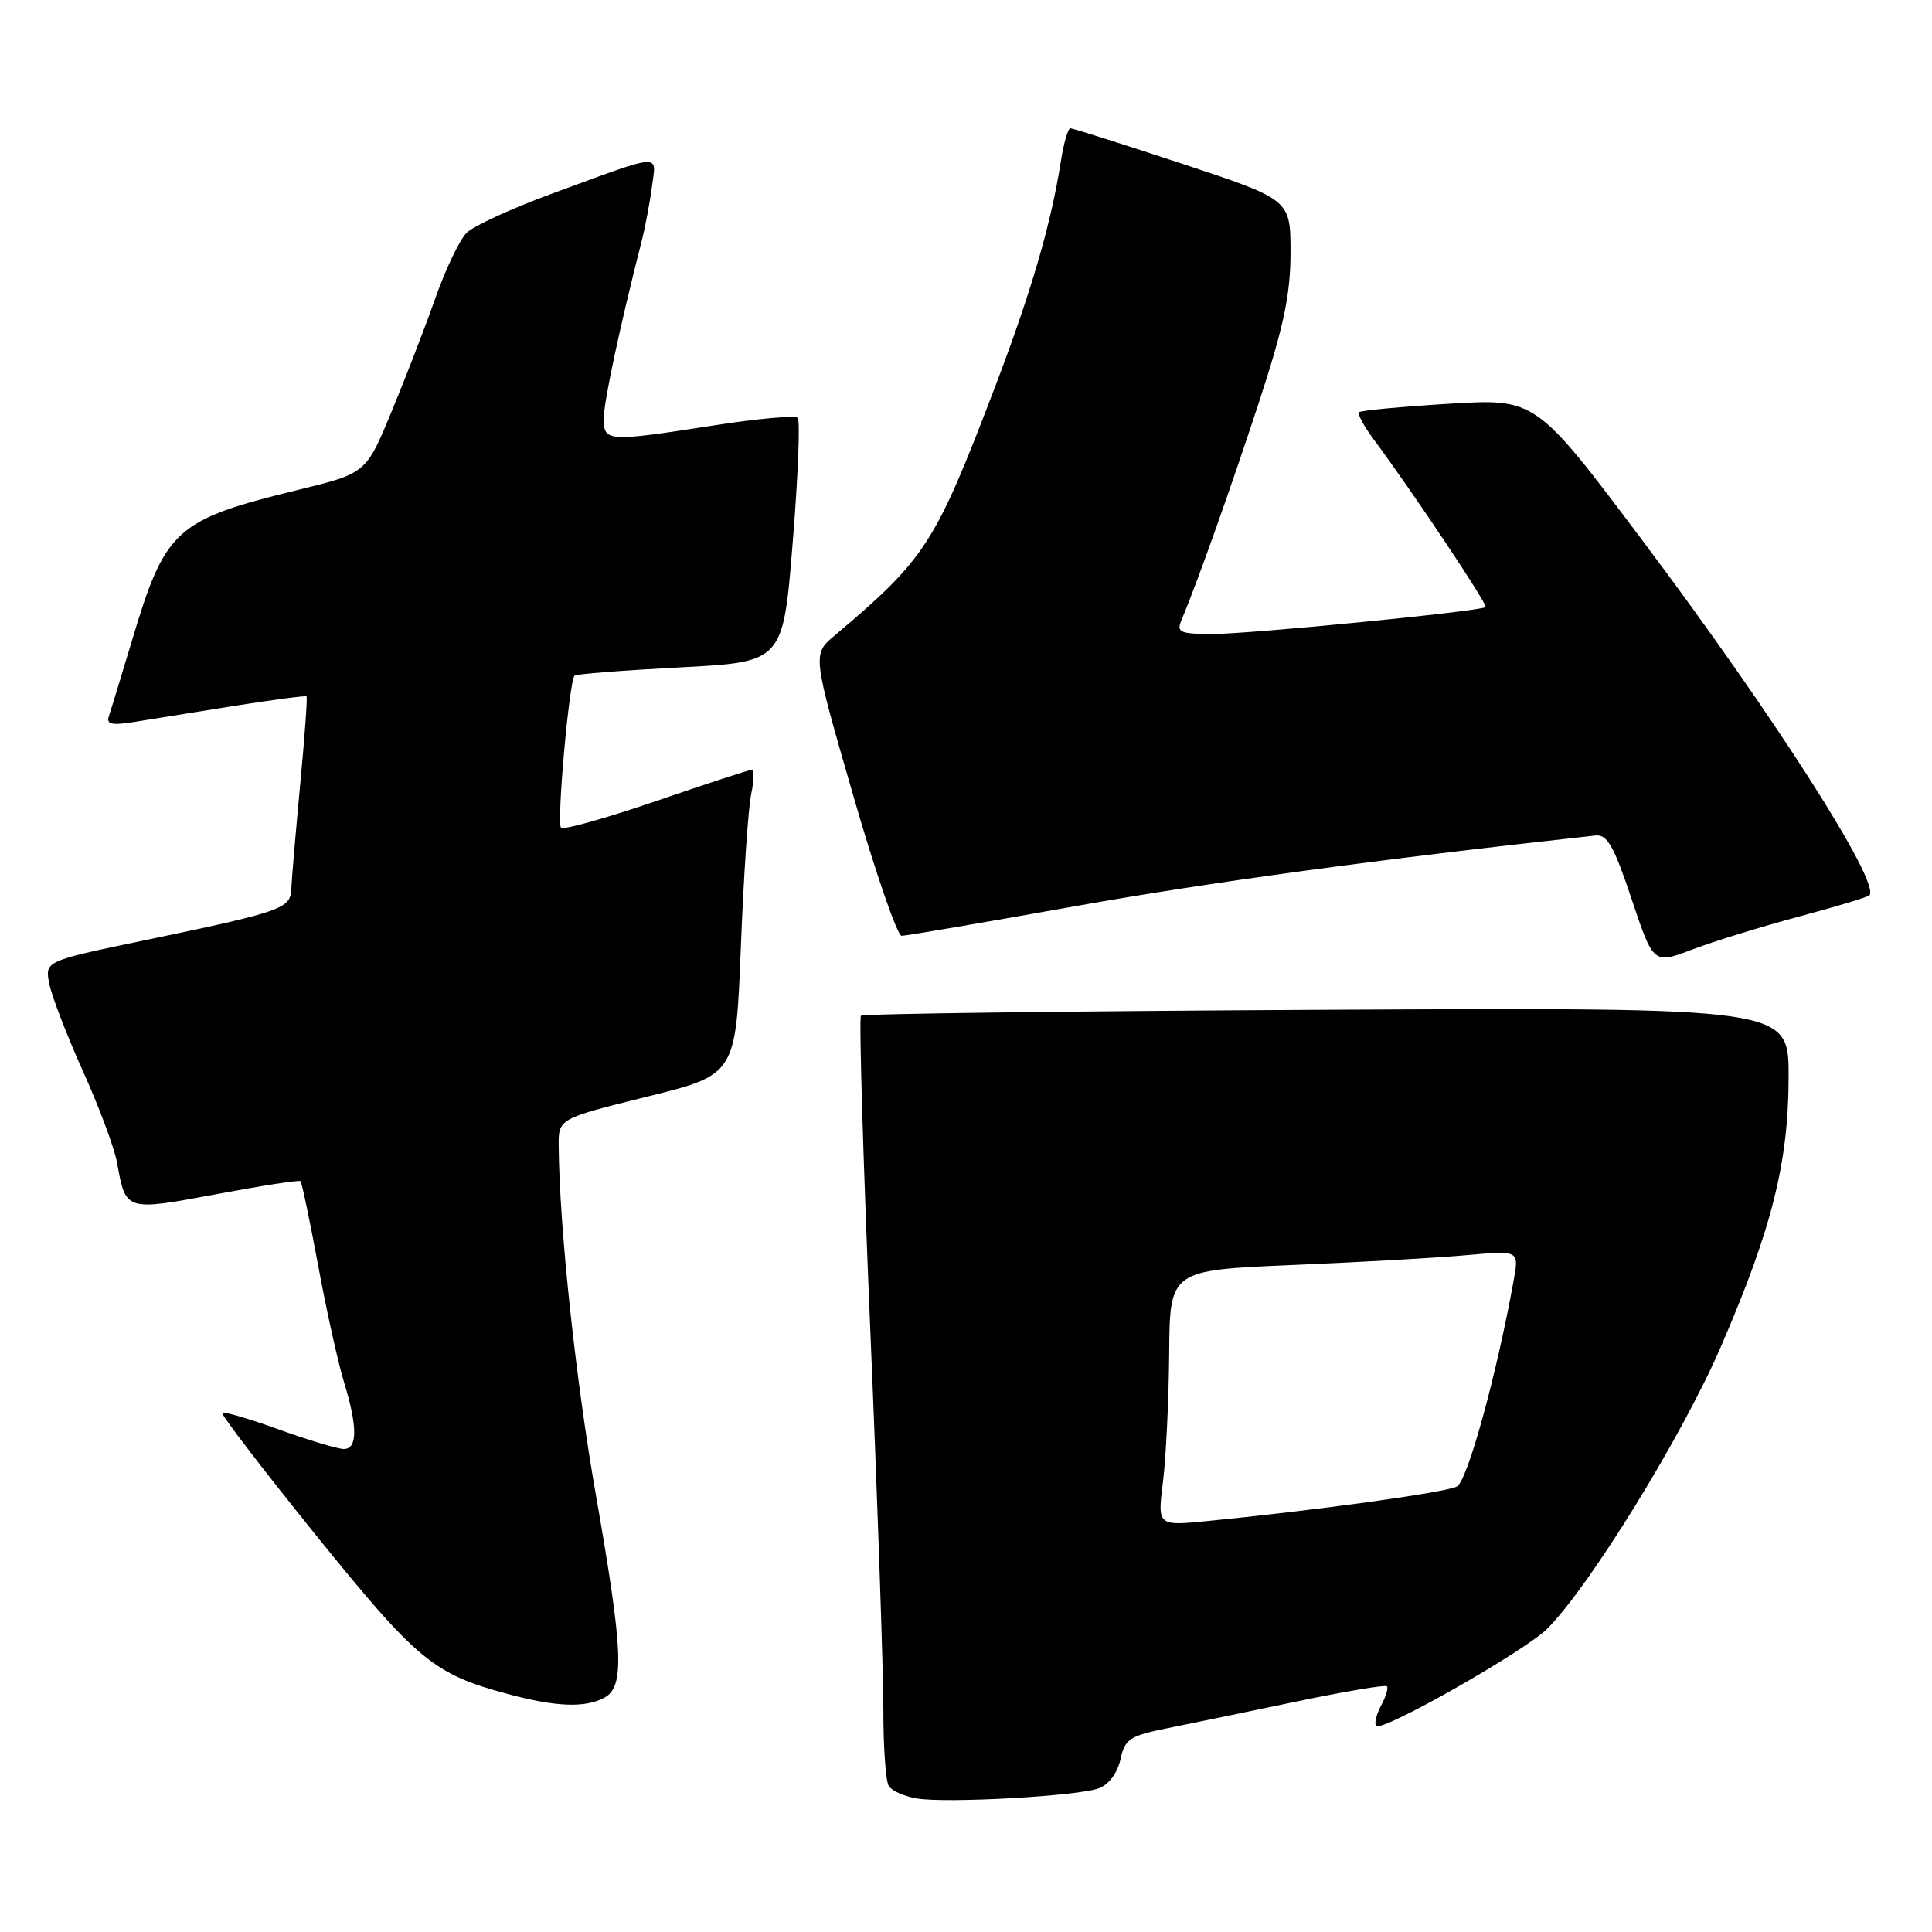 <?xml version="1.0" encoding="UTF-8" standalone="no"?>
<!DOCTYPE svg PUBLIC "-//W3C//DTD SVG 1.1//EN" "http://www.w3.org/Graphics/SVG/1.1/DTD/svg11.dtd" >
<svg xmlns="http://www.w3.org/2000/svg" xmlns:xlink="http://www.w3.org/1999/xlink" version="1.1" viewBox="0 0 256 256">
 <g >
 <path fill="currentColor"
d=" M 145.63 236.95 C 146.93 236.46 148.08 234.90 148.47 233.12 C 149.07 230.40 149.68 230.00 154.82 228.97 C 157.94 228.34 165.65 226.75 171.94 225.43 C 178.23 224.12 183.56 223.22 183.77 223.44 C 183.99 223.65 183.64 224.81 183.00 226.00 C 182.36 227.19 182.07 228.41 182.36 228.69 C 183.17 229.51 202.02 218.80 205.01 215.82 C 210.58 210.28 222.93 190.24 228.00 178.50 C 234.80 162.80 237.00 154.01 237.00 142.59 C 237.00 133.50 237.00 133.50 175.78 133.80 C 142.11 133.97 114.34 134.32 114.08 134.59 C 113.81 134.86 114.37 153.63 115.32 176.29 C 116.28 198.96 117.05 221.55 117.05 226.50 C 117.04 231.45 117.36 236.02 117.77 236.66 C 118.17 237.30 119.86 238.04 121.50 238.31 C 125.53 238.97 142.90 237.99 145.63 236.95 Z  M 80.07 224.96 C 82.79 223.51 82.59 218.84 78.95 198.03 C 76.25 182.65 74.12 162.59 74.03 151.87 C 74.00 148.23 74.00 148.23 85.75 145.31 C 97.50 142.40 97.50 142.40 98.17 125.45 C 98.53 116.13 99.15 107.04 99.53 105.25 C 99.91 103.46 99.96 102.00 99.62 102.00 C 99.29 102.00 93.60 103.86 86.98 106.13 C 80.35 108.40 74.67 110.00 74.34 109.68 C 73.74 109.08 75.42 90.25 76.13 89.53 C 76.35 89.31 82.66 88.82 90.15 88.43 C 103.76 87.72 103.76 87.72 105.04 71.86 C 105.75 63.13 106.04 55.71 105.70 55.37 C 105.35 55.02 100.36 55.47 94.60 56.37 C 80.45 58.57 80.00 58.54 80.00 55.46 C 80.00 53.26 82.11 43.37 85.01 32.00 C 85.50 30.07 86.12 26.79 86.39 24.70 C 86.97 20.28 88.02 20.20 73.00 25.71 C 67.78 27.63 62.75 29.94 61.83 30.85 C 60.91 31.76 59.05 35.65 57.69 39.50 C 56.33 43.35 53.71 50.15 51.86 54.60 C 48.50 62.71 48.50 62.71 39.50 64.91 C 23.20 68.90 21.91 70.07 17.45 85.00 C 16.05 89.67 14.69 94.12 14.43 94.88 C 14.06 95.97 14.78 96.14 17.73 95.67 C 19.80 95.33 25.75 94.38 30.94 93.55 C 36.13 92.73 40.49 92.15 40.62 92.28 C 40.75 92.42 40.37 97.69 39.77 104.01 C 39.18 110.33 38.65 116.52 38.60 117.77 C 38.48 120.43 37.50 120.77 18.71 124.69 C 5.92 127.36 5.92 127.36 6.55 130.43 C 6.90 132.12 8.91 137.32 11.02 142.00 C 13.13 146.68 15.15 152.10 15.51 154.06 C 16.67 160.51 16.60 160.48 28.64 158.24 C 34.61 157.12 39.64 156.34 39.82 156.51 C 39.99 156.67 41.04 161.68 42.15 167.65 C 43.25 173.62 44.80 180.59 45.58 183.13 C 47.39 189.05 47.39 192.00 45.56 192.00 C 44.77 192.00 40.90 190.84 36.97 189.42 C 33.04 188.00 29.66 187.01 29.45 187.21 C 29.25 187.42 34.85 194.72 41.89 203.45 C 55.31 220.05 57.43 221.81 67.24 224.45 C 73.65 226.18 77.51 226.33 80.07 224.96 Z  M 238.34 121.46 C 243.24 120.15 247.46 118.88 247.70 118.64 C 249.28 117.06 235.03 94.77 217.66 71.65 C 203.50 52.80 203.50 52.80 192.00 53.50 C 185.68 53.89 180.31 54.39 180.07 54.62 C 179.84 54.84 180.73 56.48 182.05 58.26 C 187.22 65.22 197.18 80.15 196.85 80.44 C 196.22 81.00 165.61 84.01 160.64 84.01 C 156.40 84.00 155.88 83.78 156.52 82.25 C 158.59 77.35 163.28 64.14 166.92 52.99 C 170.12 43.19 171.00 38.97 171.00 33.47 C 171.00 26.45 171.00 26.45 156.71 21.72 C 148.86 19.13 142.16 17.00 141.84 17.00 C 141.52 17.00 140.96 18.91 140.59 21.25 C 139.28 29.66 136.64 38.72 131.79 51.42 C 123.90 72.10 122.65 74.03 110.57 84.23 C 107.65 86.70 107.65 86.70 113.04 105.35 C 116.00 115.61 118.90 124.00 119.47 124.00 C 120.05 124.00 130.41 122.23 142.51 120.07 C 160.15 116.92 182.73 113.85 211.41 110.71 C 212.97 110.54 213.84 112.08 216.20 119.14 C 219.09 127.77 219.09 127.77 224.25 125.81 C 227.09 124.73 233.43 122.78 238.34 121.46 Z  M 154.10 196.35 C 154.50 193.13 154.87 185.51 154.92 179.40 C 155.00 168.31 155.00 168.31 171.25 167.62 C 180.19 167.25 190.60 166.66 194.39 166.31 C 201.28 165.69 201.28 165.69 200.58 169.59 C 198.33 182.10 194.45 196.22 193.05 196.97 C 191.58 197.76 174.42 200.13 159.94 201.55 C 153.37 202.19 153.37 202.19 154.10 196.35 Z "/>
</g>
</svg>